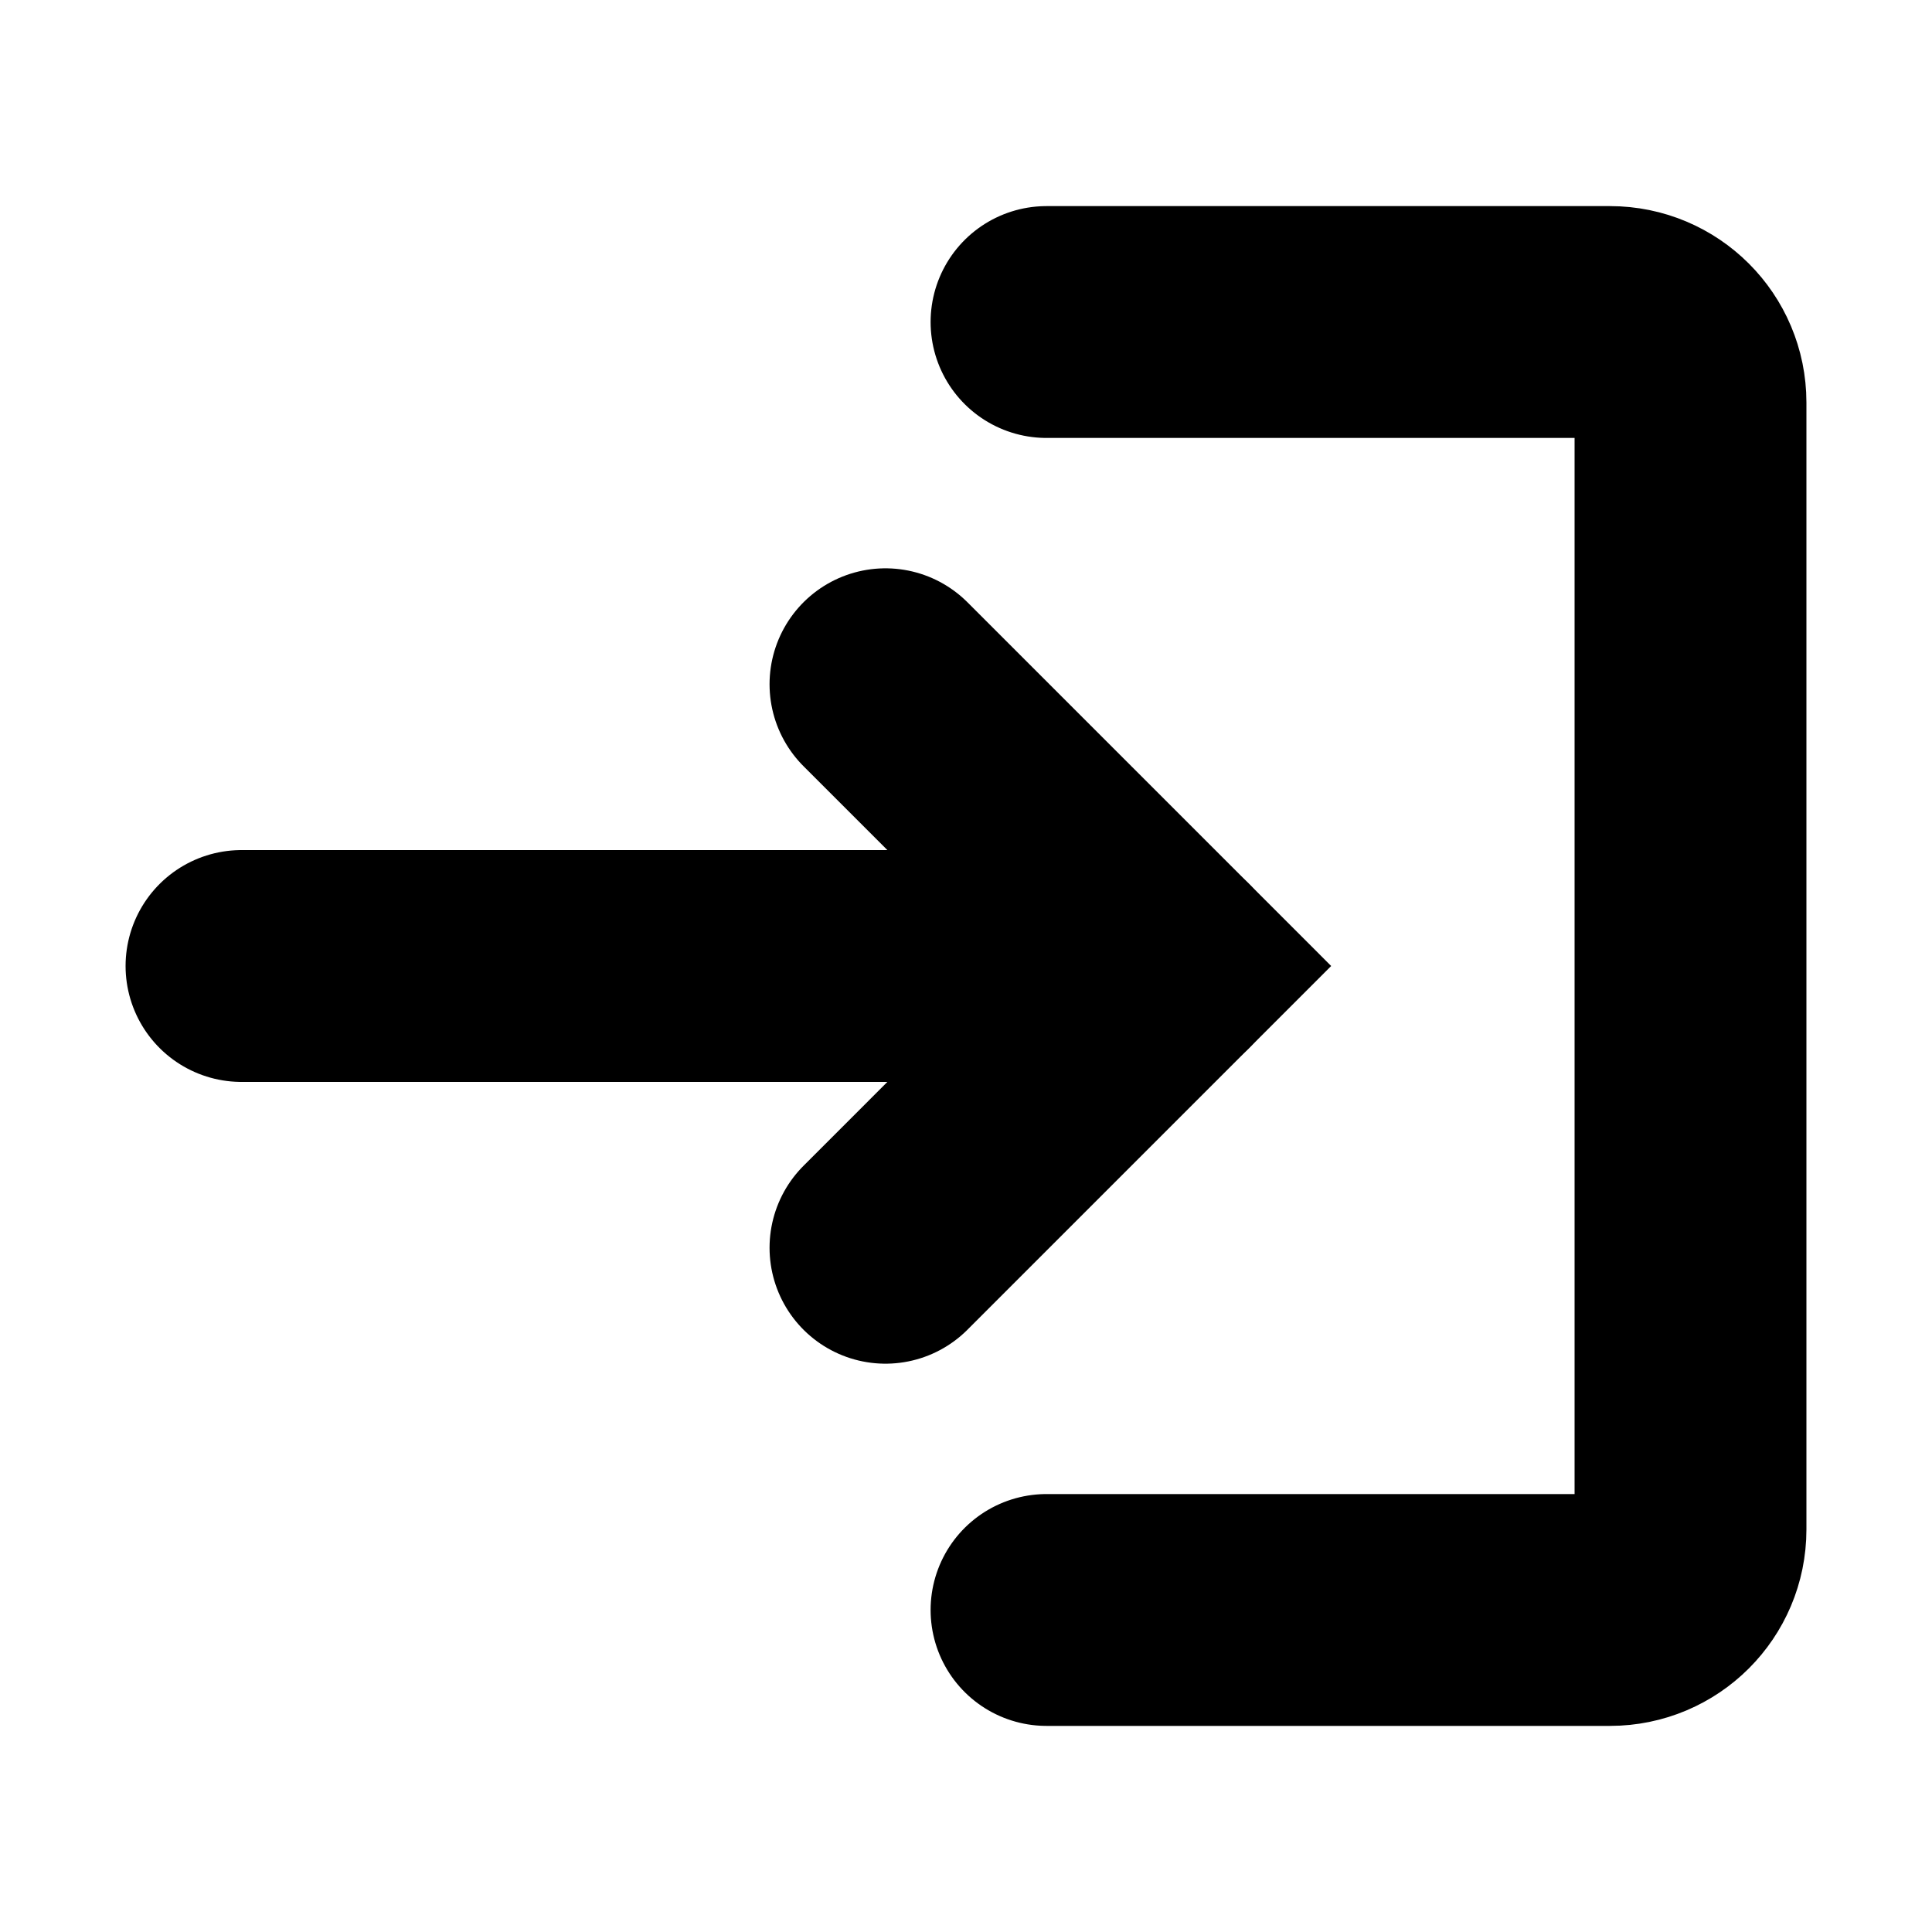<svg width="25" height="25" viewBox="0 0 25 25" fill="none" xmlns="http://www.w3.org/2000/svg">
<path d="M13.542 4.167H20.833C21.409 4.167 21.875 4.633 21.875 5.208V19.792C21.875 20.367 21.409 20.833 20.833 20.833H13.542" stroke="black" stroke-width="3" stroke-linecap="round"/>
<path d="M3.125 12.5H15.104" stroke="black" stroke-width="3" stroke-linecap="round"/>
<path d="M11.458 8.854L15.104 12.5L11.458 16.146" stroke="black" stroke-width="3" stroke-linecap="round"/>
</svg>
